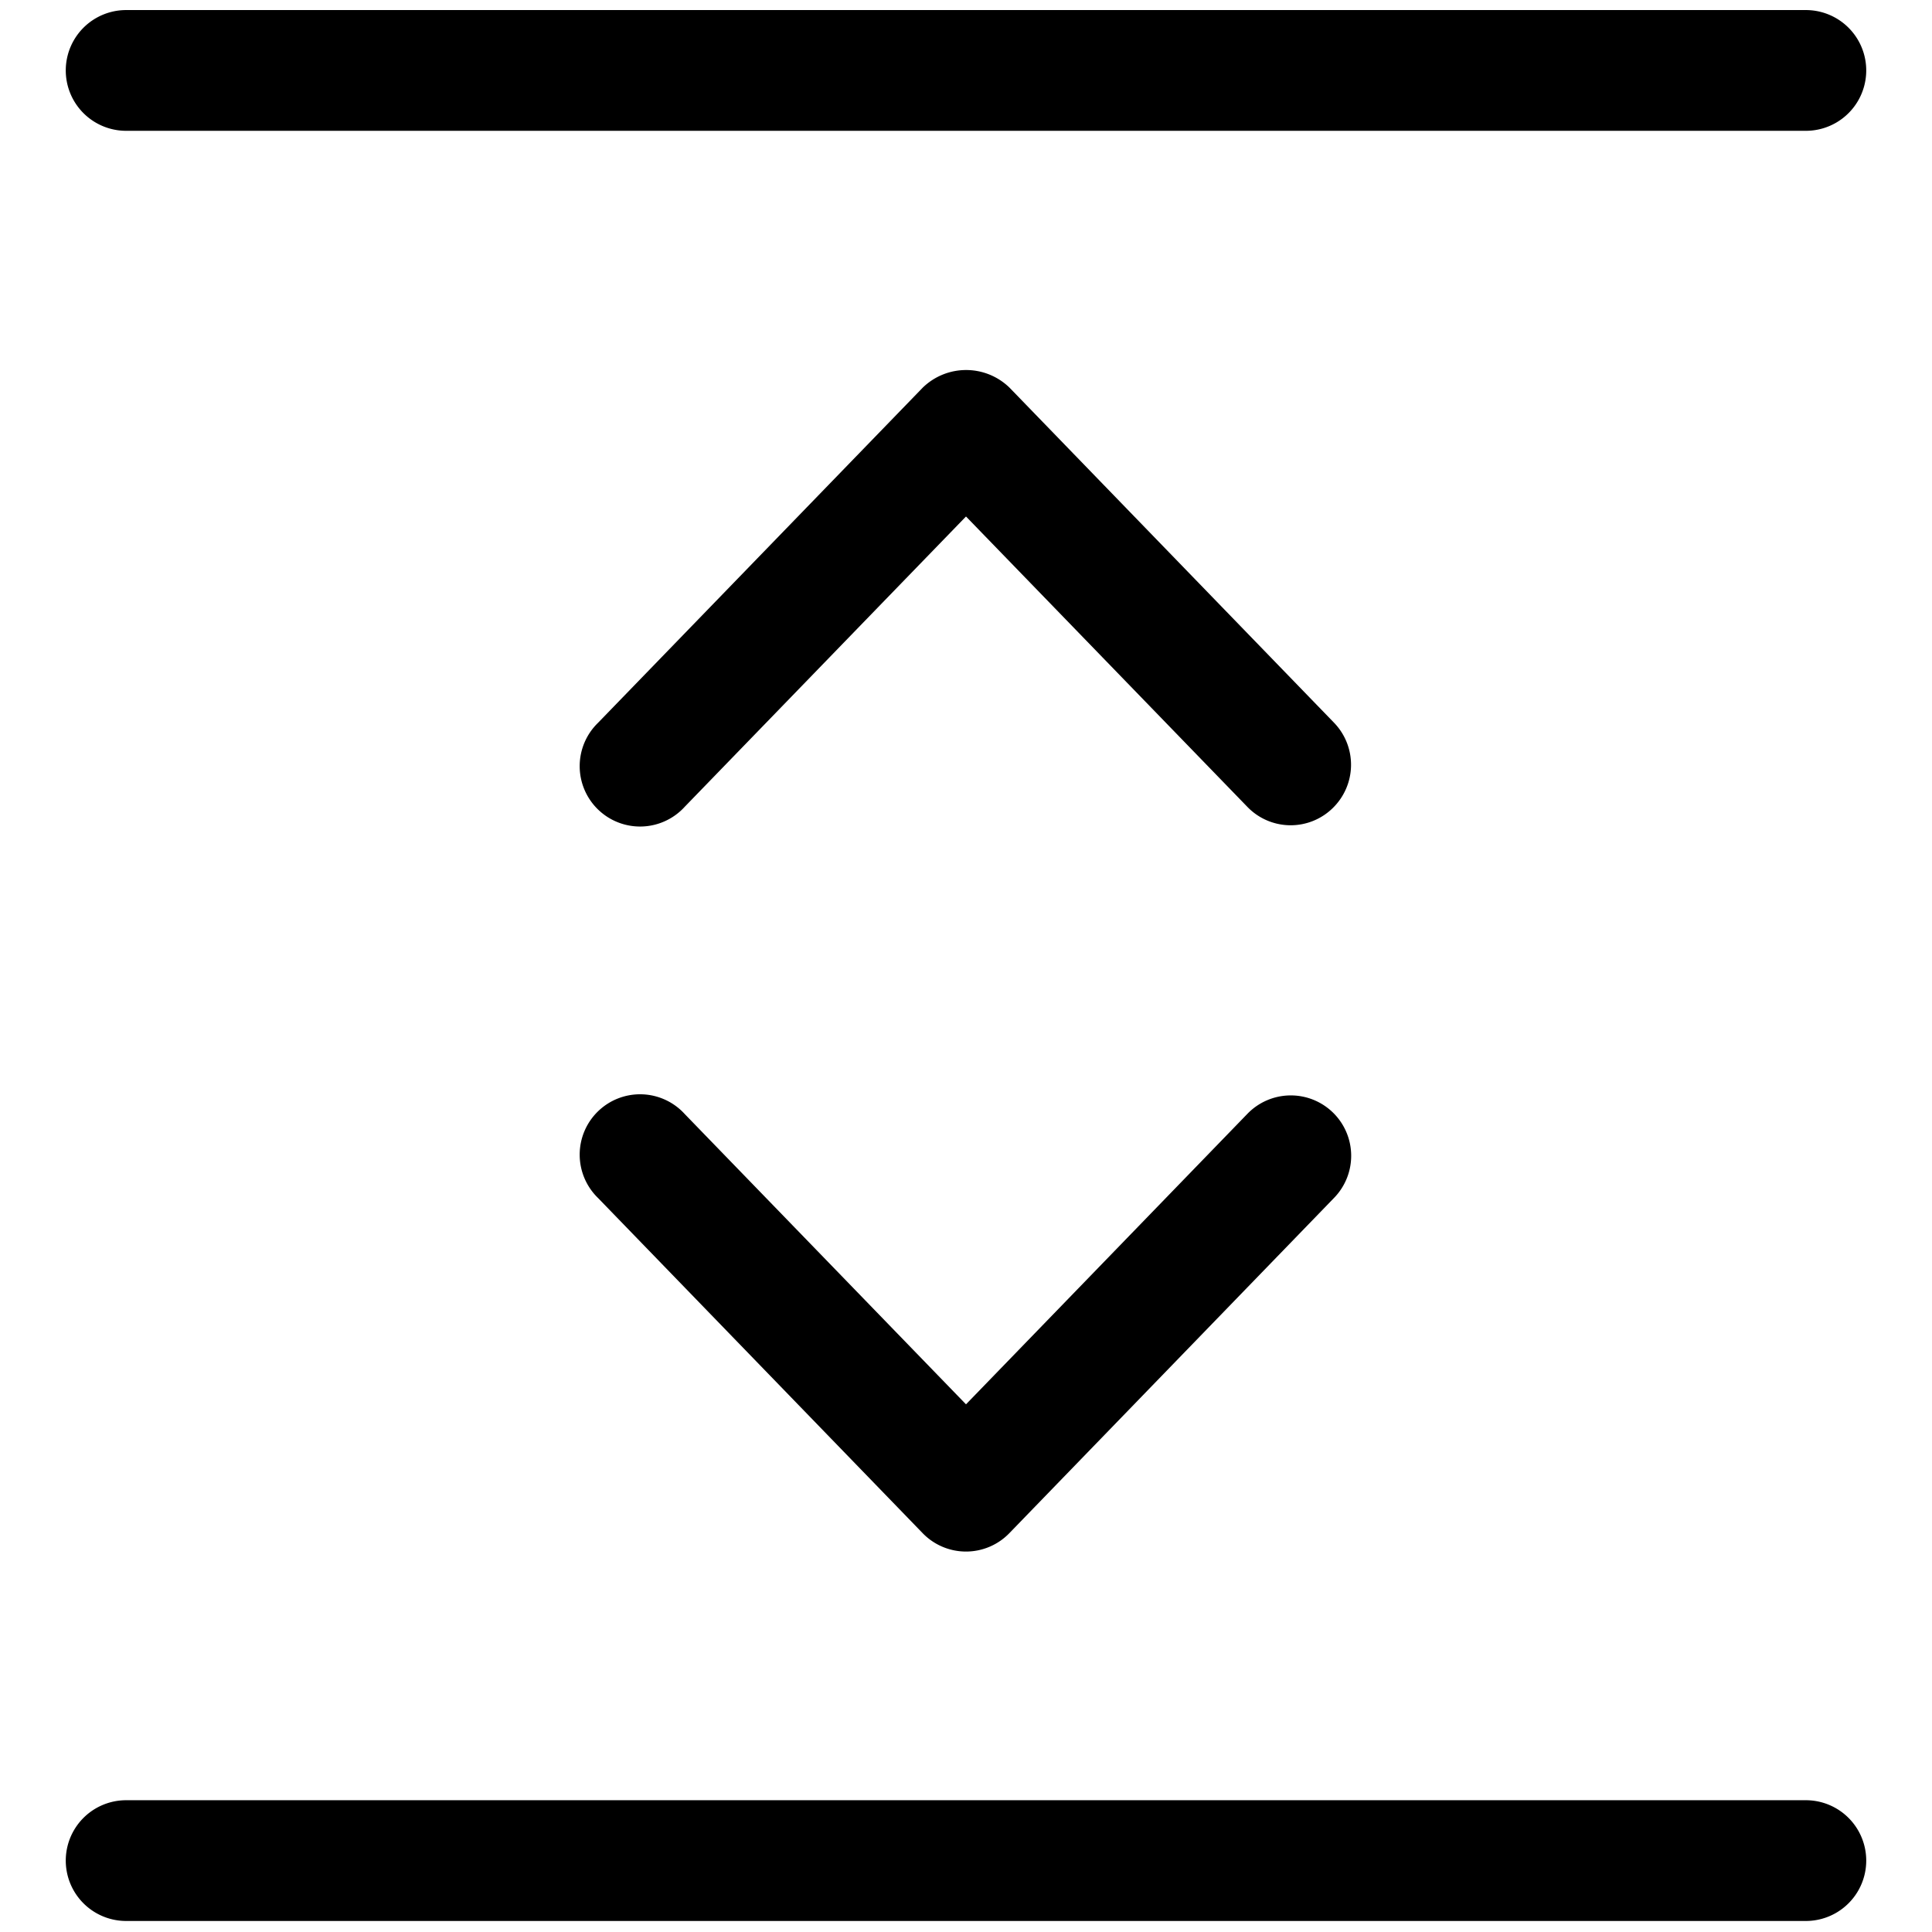 <svg xmlns="http://www.w3.org/2000/svg" viewBox="0 0 24 24"><path d="M8.506 10.022L12 6.416l3.494 3.606a.747.747 0 0 0 1.061.017.751.751 0 0 0 .017-1.061L12.54 4.815a.773.773 0 0 0-1.077 0L7.429 8.979a.75.75 0 1 0 1.077 1.043zM7.429 14.882l4.032 4.163a.749.749 0 0 0 1.078 0l4.032-4.163a.75.75 0 1 0-1.078-1.043L12 17.445l-3.494-3.606a.75.75 0 1 0-1.077 1.043zM22.433.125H1.567a.75.75 0 0 0 0 1.5h20.866a.75.75 0 0 0 0-1.5zM22.433 22.363H1.567a.75.75 0 0 0 0 1.5h20.866a.75.75 0 0 0 0-1.5z"/></svg>